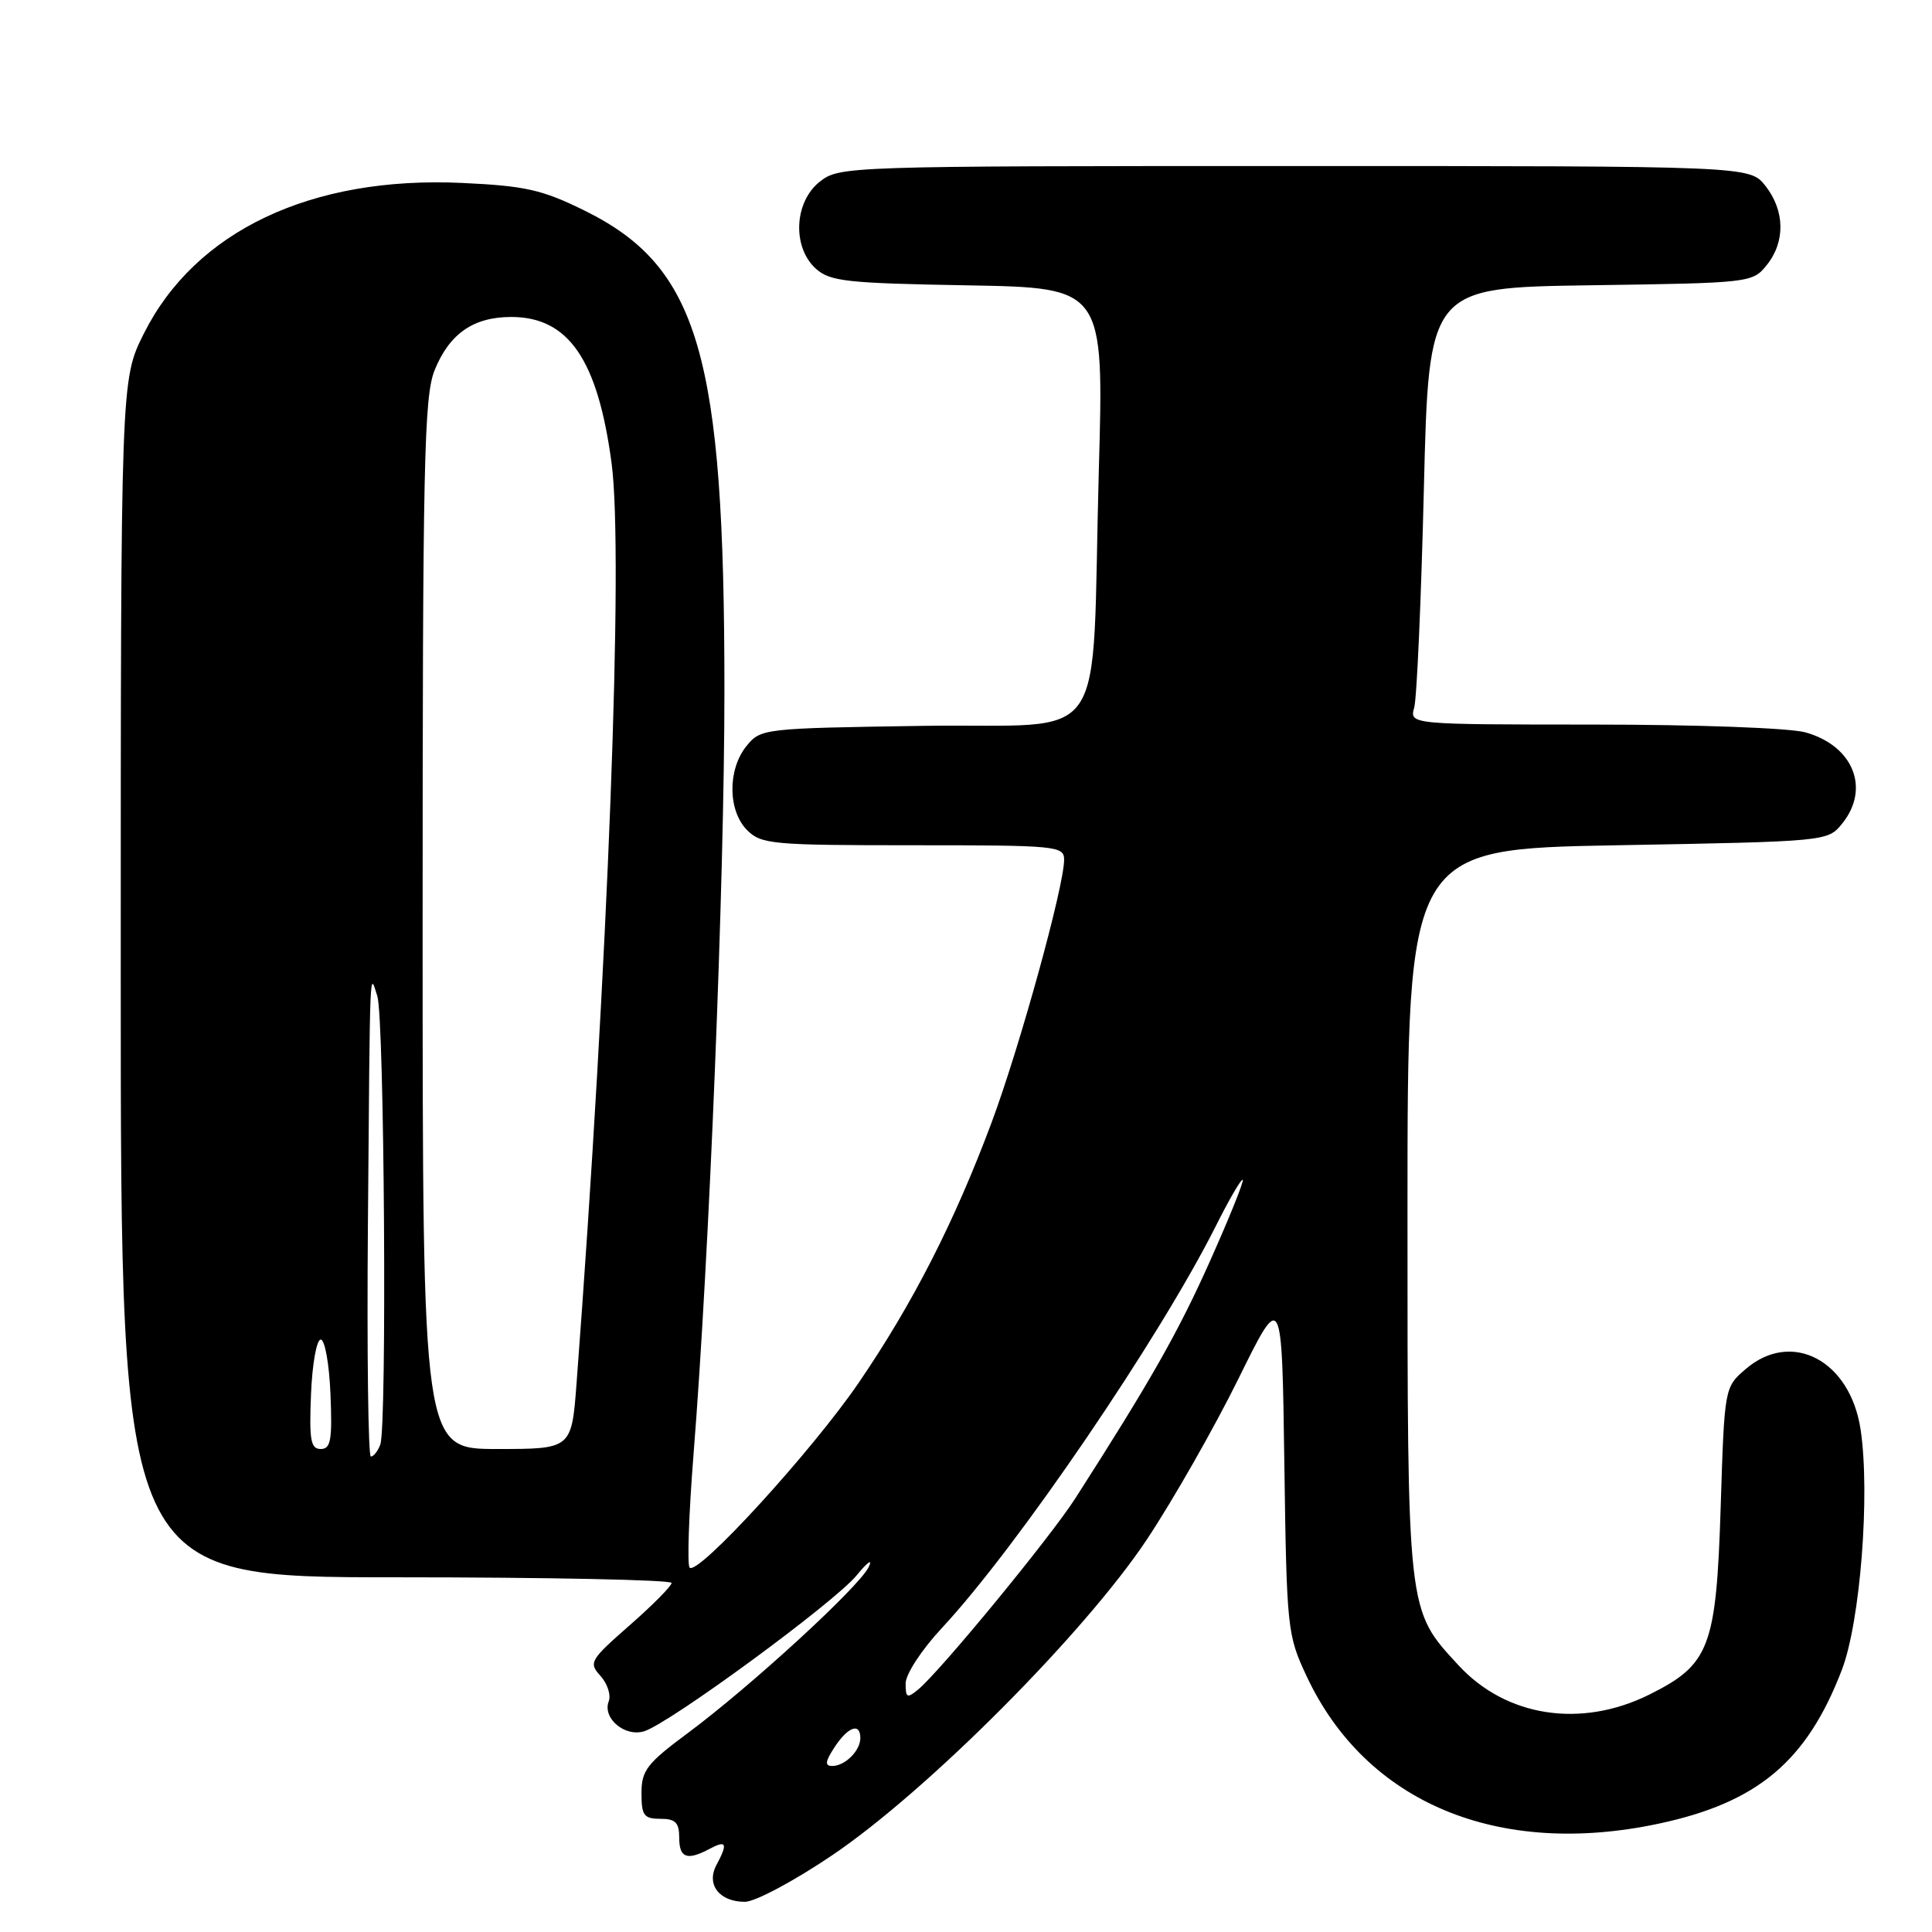 <?xml version="1.0" encoding="UTF-8" standalone="no"?>
<!DOCTYPE svg PUBLIC "-//W3C//DTD SVG 1.1//EN" "http://www.w3.org/Graphics/SVG/1.1/DTD/svg11.dtd" >
<svg xmlns="http://www.w3.org/2000/svg" xmlns:xlink="http://www.w3.org/1999/xlink" version="1.1" viewBox="0 0 256 256">
 <g >
 <path fill="currentColor"
d=" M 110.33 245.79 C 122.91 237.27 143.72 216.38 151.96 204.00 C 155.43 198.78 160.88 189.21 164.07 182.75 C 169.86 171.00 169.86 171.00 170.18 193.75 C 170.49 215.92 170.57 216.64 173.14 222.12 C 180.99 238.87 198.48 246.19 219.81 241.64 C 232.89 238.85 239.41 233.38 244.05 221.28 C 246.50 214.91 247.82 197.97 246.54 189.42 C 245.16 180.25 237.40 176.17 231.31 181.41 C 228.50 183.83 228.50 183.83 228.00 199.66 C 227.41 218.28 226.55 220.55 218.57 224.53 C 209.51 229.04 199.58 227.52 193.25 220.65 C 186.42 213.24 186.50 213.99 186.50 160.50 C 186.50 112.50 186.50 112.50 214.34 112.00 C 242.11 111.50 242.18 111.49 244.09 109.14 C 247.86 104.48 245.57 98.81 239.22 97.04 C 237.13 96.46 224.81 96.01 211.13 96.01 C 186.77 96.00 186.77 96.00 187.39 93.75 C 187.74 92.51 188.31 79.49 188.67 64.80 C 189.32 38.11 189.32 38.11 210.75 37.80 C 231.89 37.50 232.21 37.47 234.09 35.14 C 236.58 32.06 236.52 27.93 233.93 24.63 C 231.85 22.00 231.85 22.00 171.56 22.00 C 112.08 22.00 111.23 22.03 108.63 24.07 C 105.22 26.76 104.95 32.74 108.10 35.60 C 109.98 37.29 112.17 37.53 128.24 37.81 C 146.28 38.13 146.28 38.13 145.60 62.31 C 144.56 100.01 147.45 95.81 122.31 96.18 C 101.11 96.50 100.79 96.53 98.91 98.86 C 96.39 101.97 96.44 107.44 99.00 110.00 C 100.87 111.87 102.33 112.00 121.00 112.00 C 140.10 112.00 141.00 112.09 141.00 113.93 C 141.00 117.44 135.10 138.81 131.39 148.74 C 126.47 161.92 120.93 172.76 113.77 183.24 C 107.56 192.32 92.48 208.81 91.38 207.72 C 91.04 207.37 91.27 200.66 91.89 192.79 C 93.98 166.64 95.99 116.82 95.99 91.50 C 95.99 46.98 92.60 35.36 77.43 27.89 C 71.83 25.13 69.60 24.63 61.22 24.24 C 41.24 23.31 25.86 30.60 19.05 44.22 C 16.00 50.32 16.00 50.32 16.00 129.66 C 16.00 209.00 16.00 209.00 52.50 209.00 C 72.58 209.00 88.99 209.34 88.99 209.75 C 88.98 210.16 86.48 212.69 83.43 215.36 C 78.17 219.98 77.97 220.31 79.57 222.07 C 80.49 223.09 80.98 224.60 80.66 225.43 C 79.80 227.67 82.79 230.20 85.36 229.40 C 88.75 228.34 110.61 212.30 113.52 208.73 C 114.98 206.94 115.68 206.47 115.09 207.67 C 113.78 210.32 99.48 223.44 91.14 229.64 C 85.72 233.66 85.00 234.59 85.00 237.60 C 85.00 240.56 85.32 241.00 87.50 241.00 C 89.50 241.00 90.00 241.50 90.00 243.50 C 90.00 246.21 91.04 246.58 94.07 244.96 C 96.27 243.79 96.46 244.27 94.93 247.13 C 93.55 249.72 95.32 252.00 98.70 252.00 C 100.06 252.00 105.25 249.23 110.33 245.79 Z  M 110.59 231.50 C 112.37 228.79 114.00 228.22 114.00 230.30 C 114.00 231.98 111.97 234.00 110.28 234.00 C 109.26 234.00 109.34 233.41 110.59 231.50 Z  M 120.00 223.06 C 120.00 221.84 122.12 218.60 124.83 215.69 C 134.79 204.99 153.59 177.39 161.09 162.48 C 162.87 158.92 164.49 156.15 164.67 156.33 C 164.85 156.51 162.90 161.35 160.34 167.08 C 156.15 176.47 152.45 182.99 142.51 198.50 C 139.20 203.68 124.58 221.46 121.66 223.87 C 120.20 225.08 120.00 224.98 120.00 223.06 Z  M 48.75 162.25 C 49.04 126.83 48.96 128.76 50.00 132.00 C 50.93 134.92 51.29 189.08 50.39 191.42 C 50.06 192.29 49.50 193.00 49.14 193.00 C 48.79 193.00 48.61 179.16 48.75 162.25 Z  M 41.21 184.75 C 41.37 180.76 41.95 177.50 42.50 177.50 C 43.05 177.50 43.63 180.76 43.79 184.75 C 44.04 190.83 43.83 192.00 42.50 192.00 C 41.17 192.00 40.96 190.83 41.21 184.75 Z  M 56.00 122.52 C 56.00 61.44 56.19 52.56 57.58 49.08 C 59.53 44.23 62.72 42.00 67.74 42.00 C 75.34 42.00 79.21 47.65 81.04 61.39 C 82.65 73.45 80.57 128.01 76.40 183.25 C 75.74 192.00 75.74 192.00 65.87 192.00 C 56.00 192.00 56.00 192.00 56.00 122.52 Z "/>
</g>
</svg>